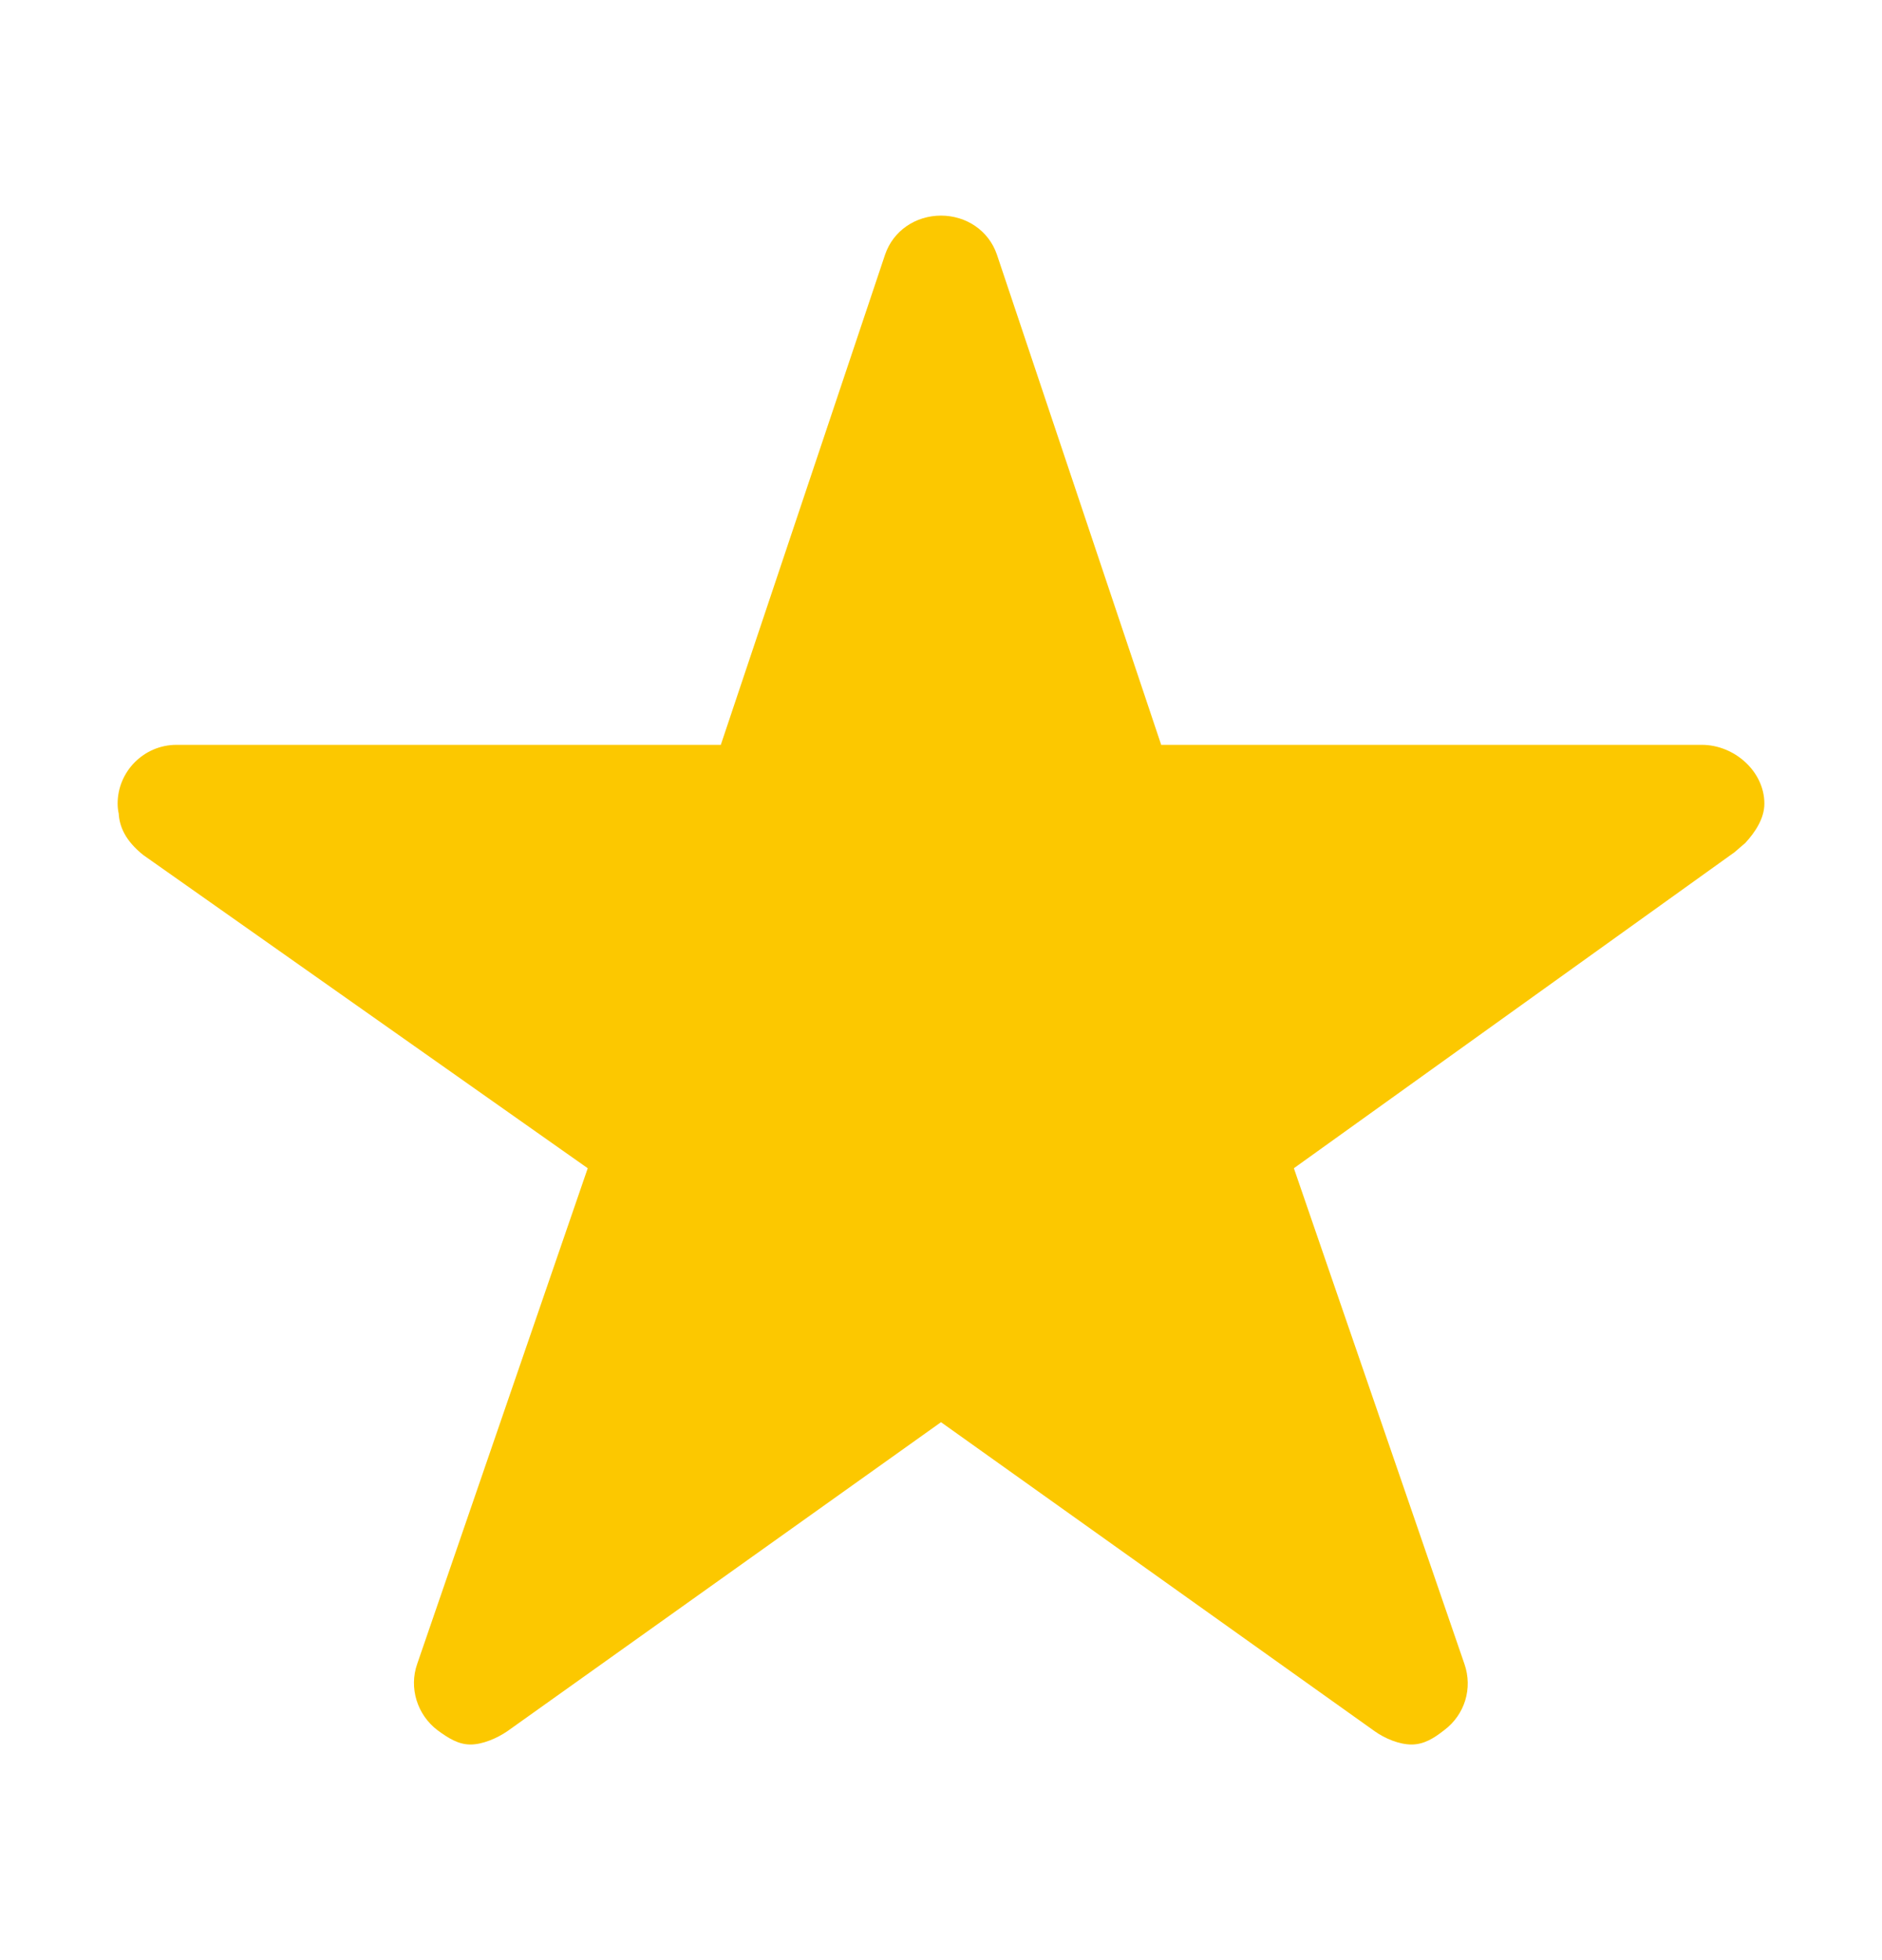 <svg width="24" height="25" viewBox="0 0 24 25" fill="none" xmlns="http://www.w3.org/2000/svg">
<path d="M21.703 9.5H14.808L12.713 3.247C12.609 2.942 12.323 2.75 12 2.75C11.677 2.75 11.391 2.942 11.287 3.247L9.192 9.5H2.25C1.837 9.5 1.5 9.838 1.5 10.25C1.5 10.292 1.505 10.339 1.514 10.377C1.523 10.541 1.598 10.723 1.828 10.906L7.495 14.9L5.32 21.223C5.213 21.528 5.32 21.87 5.578 22.067C5.714 22.166 5.841 22.25 6 22.25C6.155 22.25 6.338 22.17 6.469 22.081L12 18.139L17.531 22.081C17.663 22.175 17.845 22.25 18 22.25C18.159 22.25 18.286 22.17 18.417 22.067C18.68 21.87 18.783 21.533 18.675 21.223L16.5 14.9L22.12 10.869L22.256 10.752C22.378 10.62 22.5 10.442 22.5 10.25C22.5 9.838 22.116 9.5 21.703 9.5Z" fill="#FCC800"/>
</svg>
